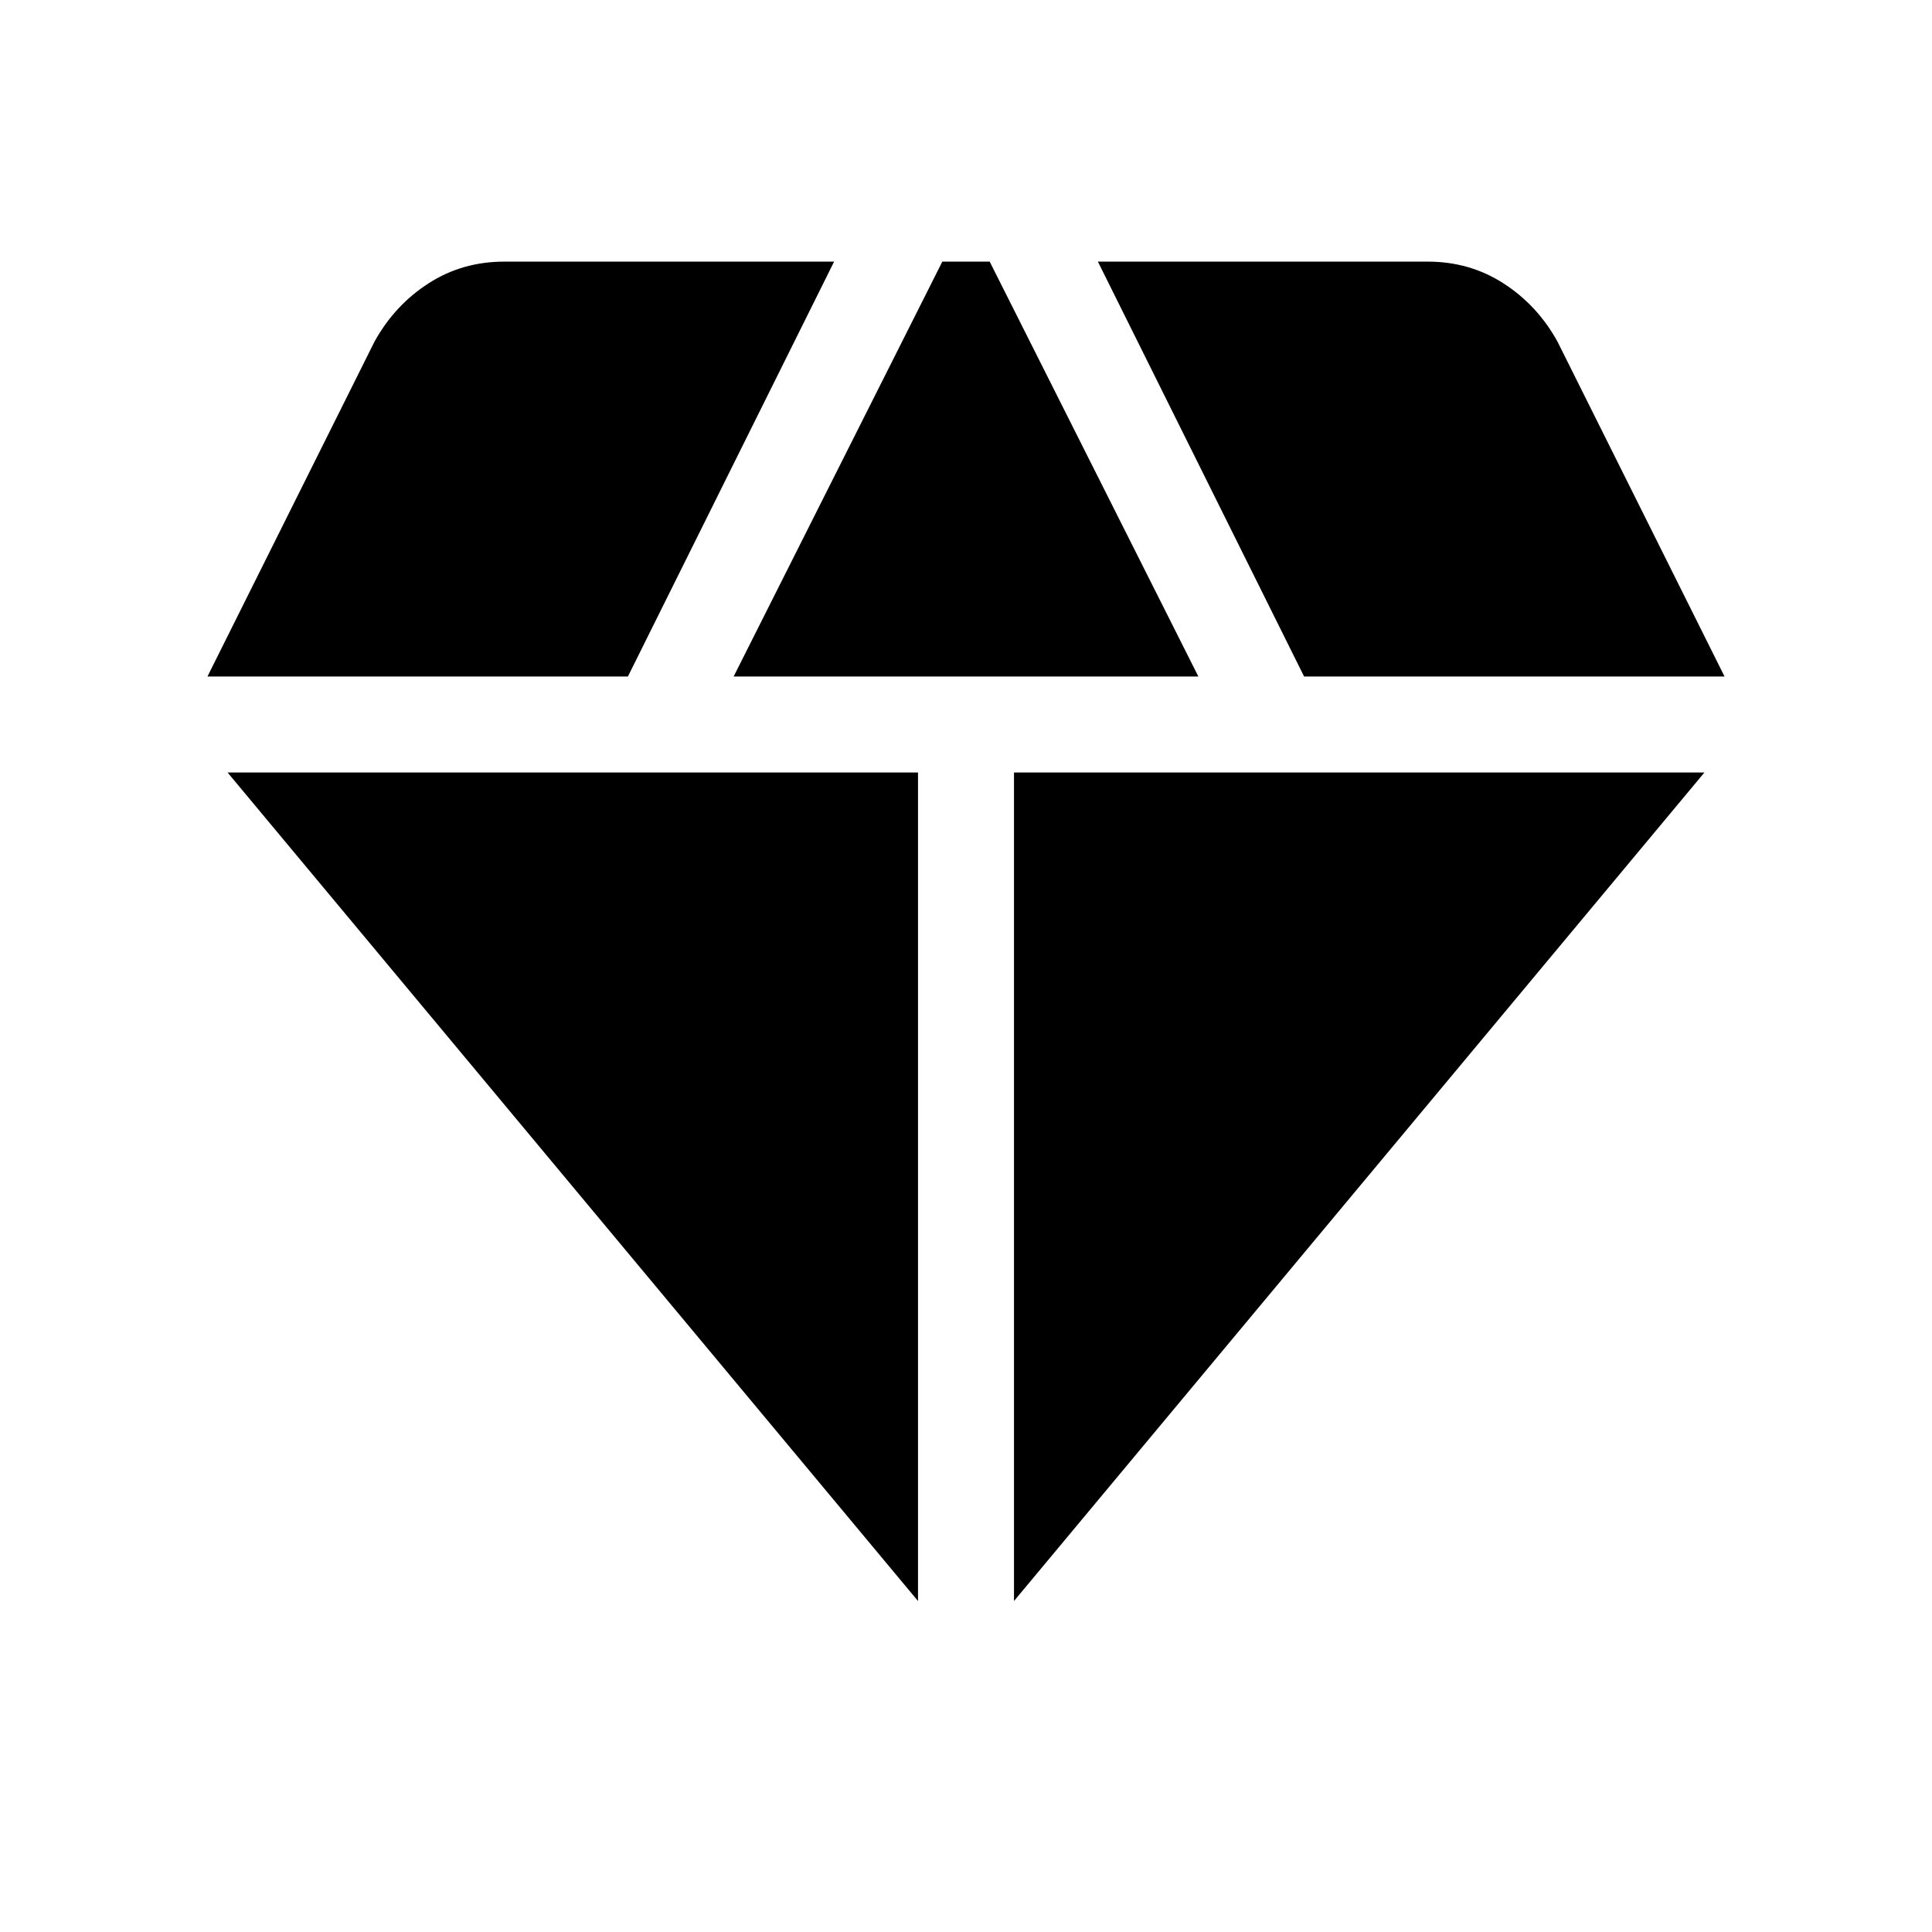<svg xmlns="http://www.w3.org/2000/svg" height="24" viewBox="0 -960 960 960" width="24"><path d="M364.538-623.846h230.924L491.77-829.999h-23.54L364.538-623.846Zm91.616 459.384v-411.692H113.078l343.076 411.692Zm47.692 0 343.076-411.692H503.846v411.692Zm144.153-459.384h208.923l-83-166.384q-9.986-18.077-26.783-28.923-16.796-10.846-37.678-10.846H545.538l102.461 206.153Zm-544.921 0h208.923l102.461-206.153H250.539q-20.882 0-37.678 10.846-16.797 10.846-26.783 28.923l-83 166.384Z"/></svg>